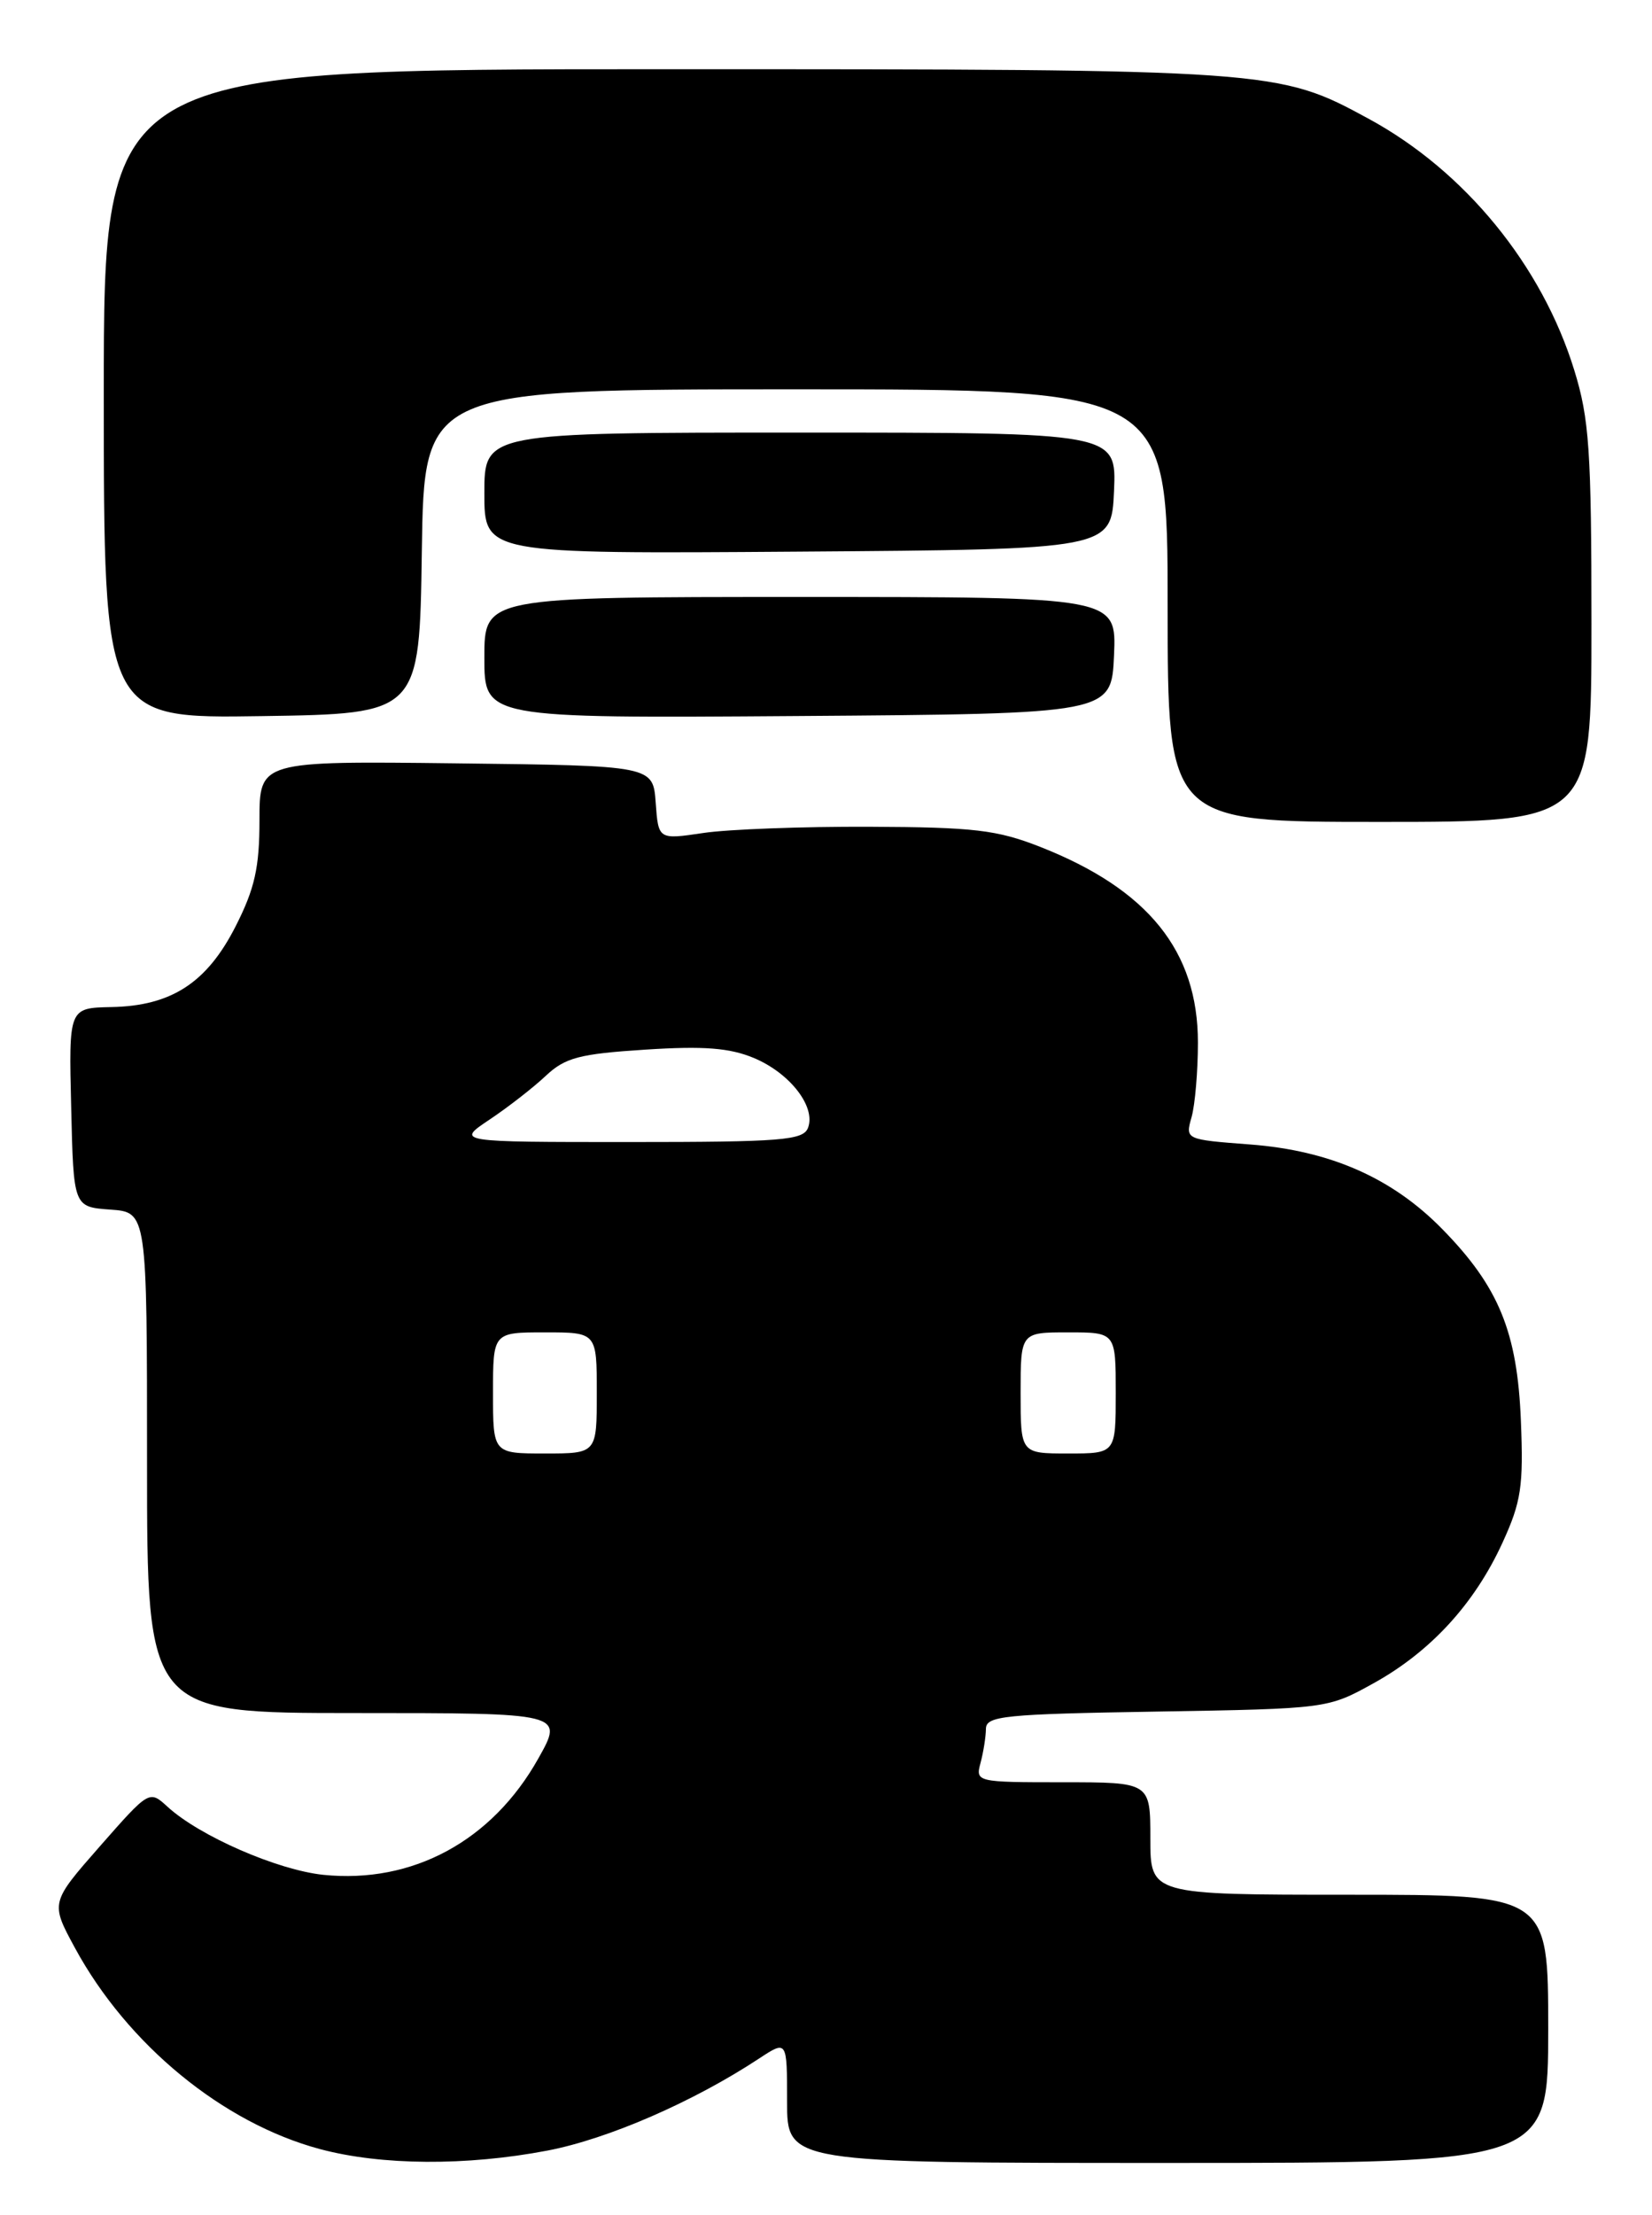 <?xml version="1.0" encoding="UTF-8" standalone="no"?>
<!DOCTYPE svg PUBLIC "-//W3C//DTD SVG 1.1//EN" "http://www.w3.org/Graphics/SVG/1.1/DTD/svg11.dtd" >
<svg xmlns="http://www.w3.org/2000/svg" xmlns:xlink="http://www.w3.org/1999/xlink" version="1.1" viewBox="0 0 191 256">
 <g >
 <path fill="currentColor"
d=" M 63.30 248.57 C 70.29 247.23 80.14 242.95 87.75 237.94 C 91.00 235.80 91.00 235.80 91.00 242.90 C 91.00 250.00 91.00 250.00 135.00 250.00 C 179.00 250.00 179.00 250.00 179.00 234.50 C 179.00 219.00 179.00 219.00 156.00 219.00 C 133.00 219.00 133.00 219.00 133.00 212.50 C 133.00 206.00 133.00 206.00 122.88 206.00 C 112.88 206.00 112.77 205.97 113.37 203.75 C 113.70 202.51 113.98 200.75 113.99 199.83 C 114.00 198.33 116.08 198.12 133.75 197.83 C 153.46 197.50 153.51 197.49 158.80 194.56 C 165.40 190.91 170.48 185.37 173.71 178.32 C 175.88 173.59 176.15 171.78 175.84 164.20 C 175.43 153.95 173.28 148.72 166.76 142.07 C 160.96 136.14 153.77 132.98 144.51 132.28 C 137.03 131.71 137.03 131.71 137.77 129.11 C 138.17 127.67 138.50 123.80 138.50 120.50 C 138.50 109.93 132.75 102.80 120.28 97.89 C 115.27 95.92 112.62 95.61 100.50 95.56 C 92.80 95.53 84.16 95.85 81.31 96.28 C 76.12 97.05 76.12 97.05 75.81 92.78 C 75.50 88.50 75.50 88.50 52.75 88.23 C 30.00 87.96 30.00 87.96 30.00 94.80 C 30.00 100.28 29.45 102.72 27.25 107.05 C 23.93 113.59 19.82 116.27 12.87 116.40 C 7.95 116.50 7.95 116.50 8.23 128.00 C 8.50 139.50 8.50 139.50 12.75 139.81 C 17.00 140.11 17.00 140.11 17.00 169.06 C 17.00 198.00 17.00 198.00 41.10 198.00 C 65.19 198.00 65.19 198.00 62.24 203.25 C 56.89 212.79 47.70 217.75 37.39 216.70 C 32.09 216.15 23.07 212.22 19.38 208.84 C 17.26 206.90 17.26 206.90 11.54 213.41 C 5.83 219.92 5.83 219.92 8.66 225.14 C 14.74 236.34 25.77 245.39 37.00 248.40 C 44.11 250.30 53.92 250.36 63.30 248.57 Z  M 184.00 72.11 C 184.00 52.09 183.75 48.40 182.01 42.78 C 178.28 30.68 169.37 19.78 158.28 13.75 C 147.77 8.03 147.36 8.00 76.79 8.00 C 12.00 8.00 12.00 8.00 12.00 45.52 C 12.00 83.05 12.00 83.05 30.25 82.77 C 48.50 82.50 48.50 82.50 48.77 63.75 C 49.04 45.00 49.04 45.00 92.02 45.00 C 135.00 45.00 135.00 45.00 135.00 70.00 C 135.00 95.00 135.00 95.00 159.50 95.00 C 184.00 95.00 184.00 95.00 184.00 72.11 Z  M 128.80 75.75 C 129.09 69.00 129.09 69.00 92.55 69.00 C 56.00 69.00 56.00 69.00 56.00 76.01 C 56.00 83.02 56.00 83.02 92.25 82.76 C 128.50 82.50 128.50 82.50 128.80 75.75 Z  M 128.80 56.75 C 129.09 50.00 129.09 50.00 92.55 50.00 C 56.00 50.00 56.00 50.00 56.00 57.01 C 56.00 64.02 56.00 64.02 92.25 63.76 C 128.50 63.50 128.50 63.50 128.80 56.75 Z  M 57.00 161.00 C 57.00 154.00 57.00 154.00 63.00 154.00 C 69.00 154.00 69.00 154.00 69.00 161.00 C 69.00 168.00 69.00 168.00 63.00 168.00 C 57.00 168.00 57.00 168.00 57.00 161.00 Z  M 118.00 161.00 C 118.00 154.00 118.00 154.00 123.50 154.00 C 129.00 154.00 129.00 154.00 129.00 161.00 C 129.00 168.00 129.00 168.00 123.50 168.00 C 118.00 168.00 118.00 168.00 118.00 161.00 Z  M 56.61 129.40 C 58.75 127.97 61.68 125.69 63.11 124.34 C 65.35 122.24 67.00 121.81 74.61 121.32 C 81.39 120.88 84.37 121.12 87.17 122.29 C 91.34 124.04 94.35 127.93 93.42 130.36 C 92.86 131.80 90.40 132.00 72.75 132.00 C 52.72 132.00 52.72 132.00 56.61 129.40 Z "/>
</g>
</svg>